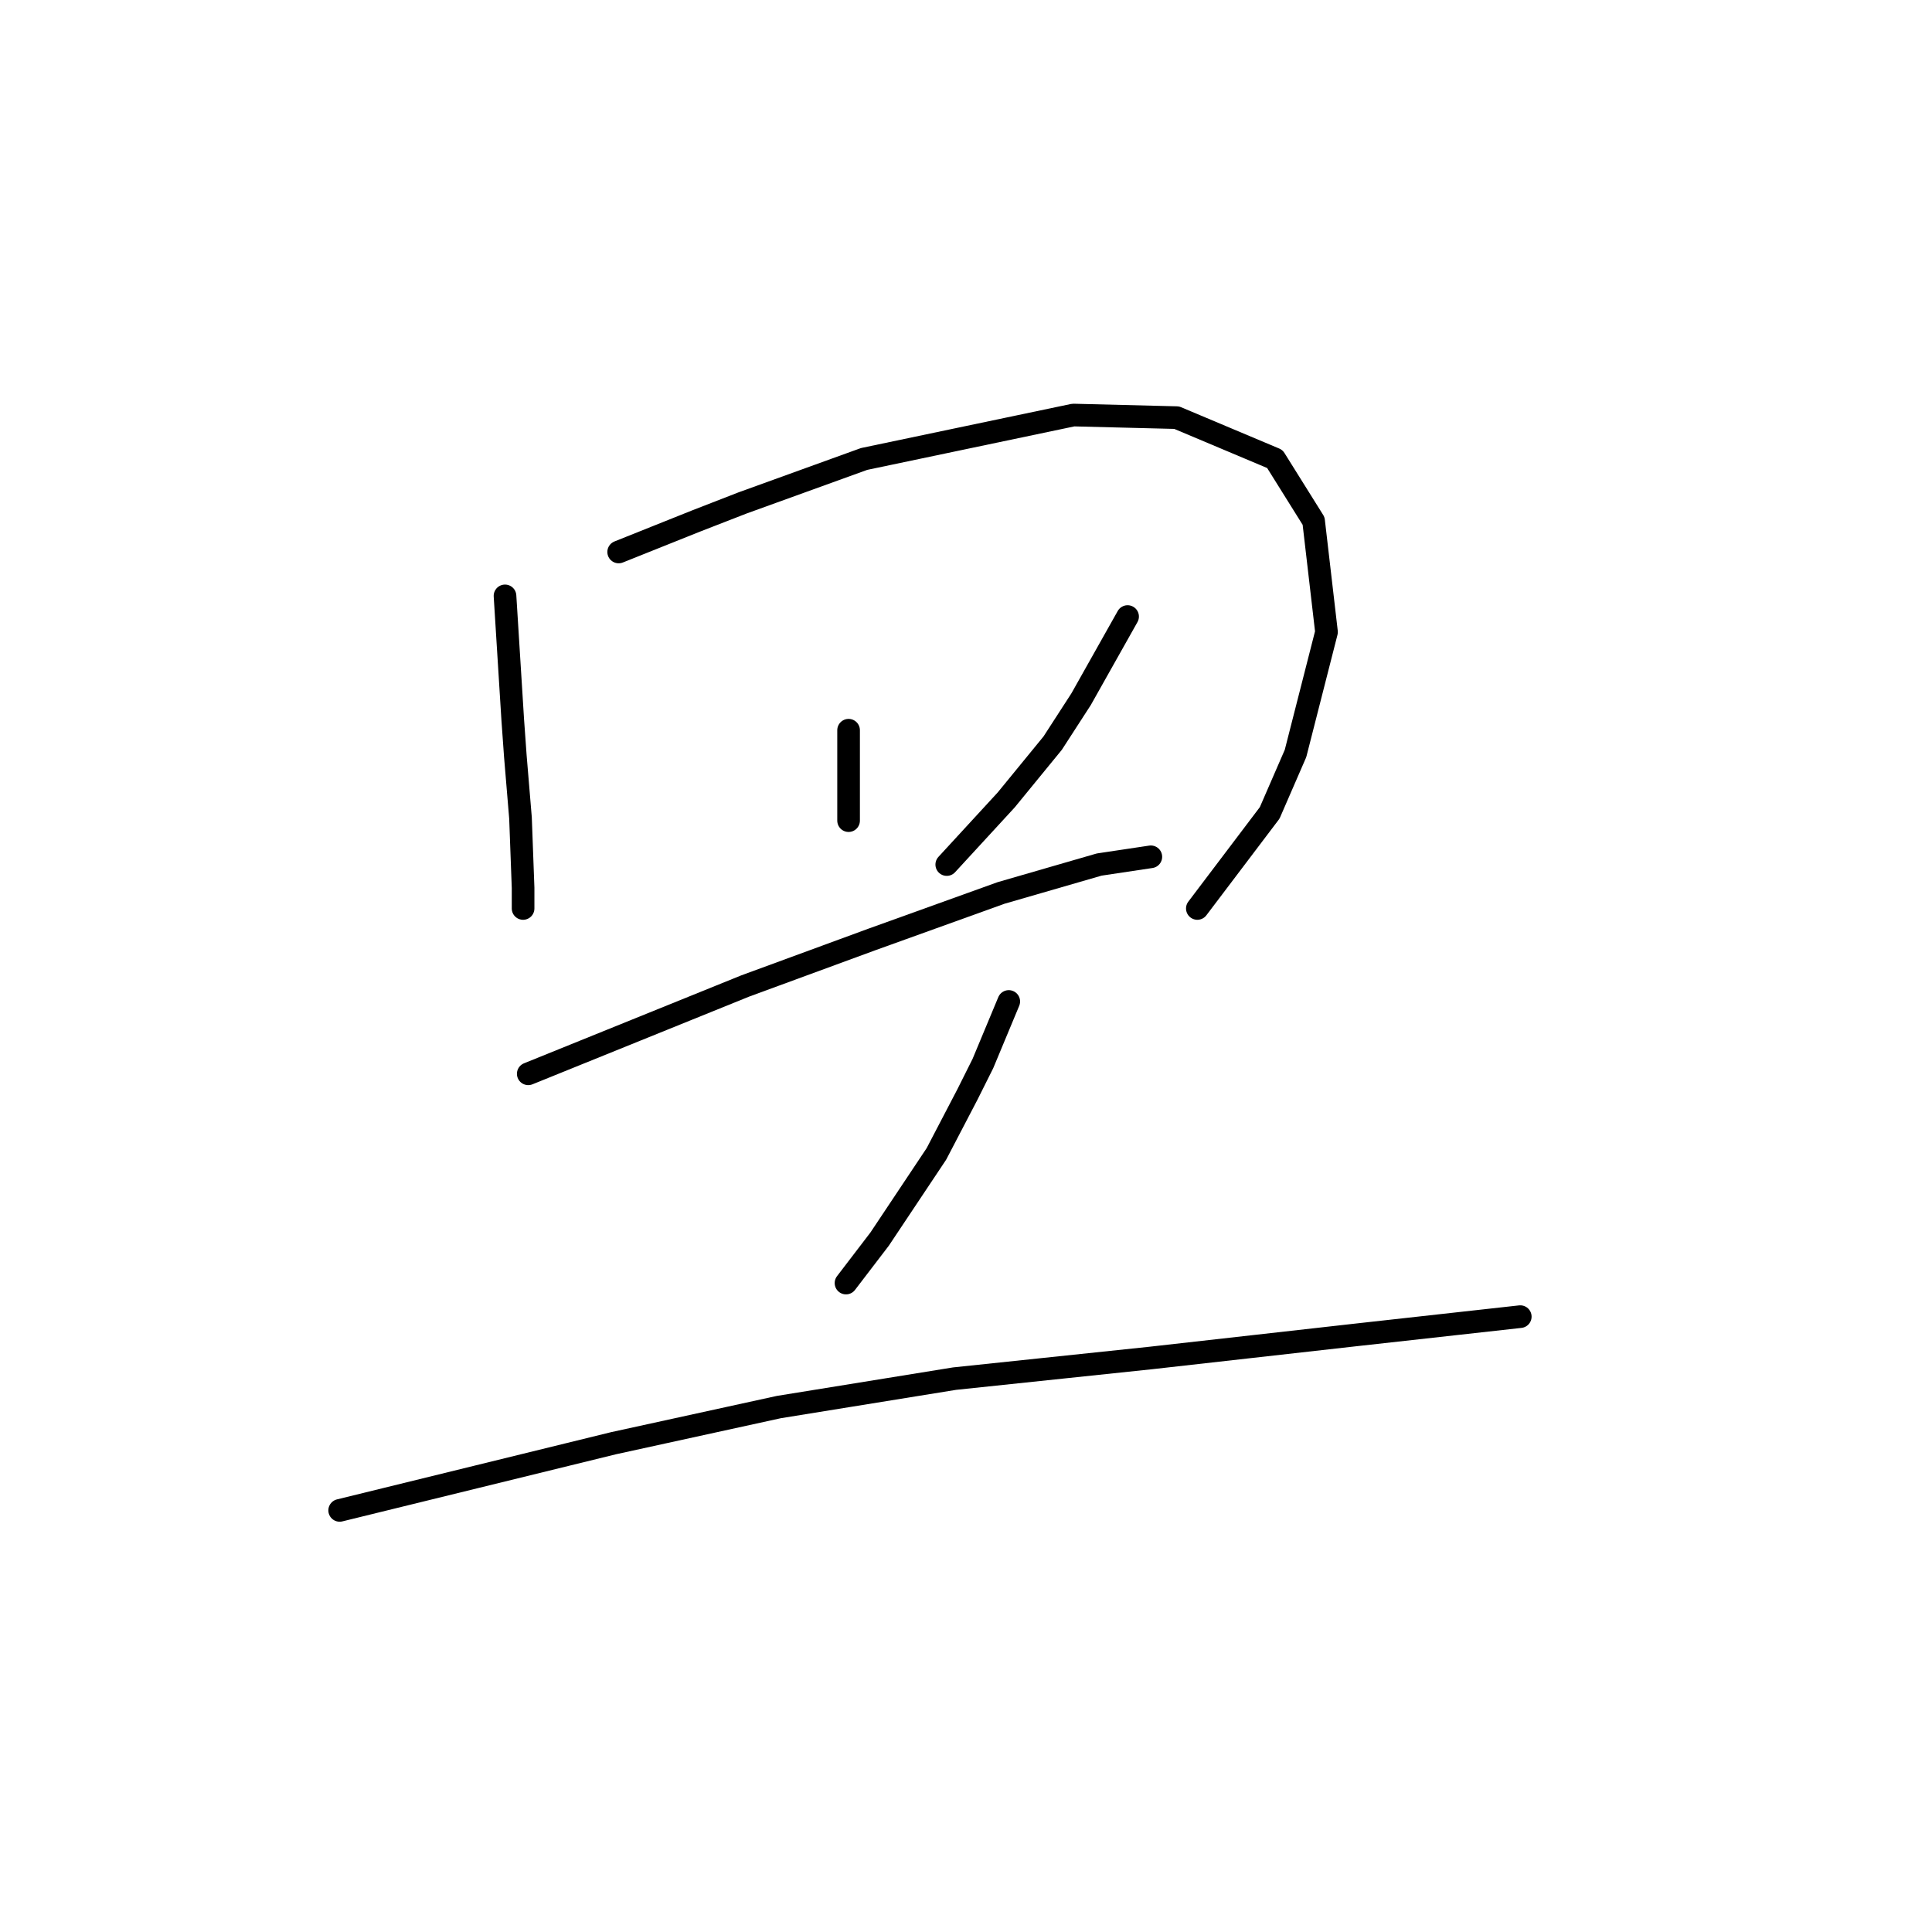 <?xml version="1.0" standalone="no"?>
    <svg width="256" height="256" xmlns="http://www.w3.org/2000/svg" version="1.1">
    <polyline stroke="black" stroke-width="3" stroke-linecap="round" fill="transparent" stroke-linejoin="round" points="66.916 78.958 67.258 84.435 67.6 89.912 67.942 95.389 68.285 100.181 68.969 108.396 69.312 117.639 69.312 120.377 69.312 120.377 " />
        <polyline stroke="black" stroke-width="3" stroke-linecap="round" fill="transparent" stroke-linejoin="round" points="81.977 73.139 87.112 71.085 92.246 69.031 98.408 66.635 114.496 60.816 142.223 54.996 155.916 55.339 168.923 60.816 174.058 69.031 175.769 83.75 171.662 99.839 168.239 107.712 158.654 120.377 158.654 120.377 " />
        <polyline stroke="black" stroke-width="3" stroke-linecap="round" fill="transparent" stroke-linejoin="round" points="112.442 96.758 112.442 99.496 112.442 102.235 112.442 106.342 112.442 108.739 112.442 108.739 " />
        <polyline stroke="black" stroke-width="3" stroke-linecap="round" fill="transparent" stroke-linejoin="round" points="149.412 81.696 146.331 87.173 143.25 92.65 139.485 98.469 133.323 106 125.45 114.558 125.45 114.558 " />
        <polyline stroke="black" stroke-width="3" stroke-linecap="round" fill="transparent" stroke-linejoin="round" points="69.996 142.285 84.373 136.466 98.75 130.646 115.523 124.485 132.639 118.323 145.646 114.558 152.492 113.531 152.492 113.531 " />
        <polyline stroke="black" stroke-width="3" stroke-linecap="round" fill="transparent" stroke-linejoin="round" points="133.666 132.7 131.954 136.808 130.242 140.916 128.189 145.023 124.081 152.896 116.55 164.193 112.1 170.012 112.1 170.012 " />
        <polyline stroke="black" stroke-width="3" stroke-linecap="round" fill="transparent" stroke-linejoin="round" points="45.008 200.135 63.15 195.685 81.292 191.235 103.2 186.443 126.477 182.677 152.492 179.939 179.877 176.858 201.443 174.462 201.443 174.462 " />
        </svg>